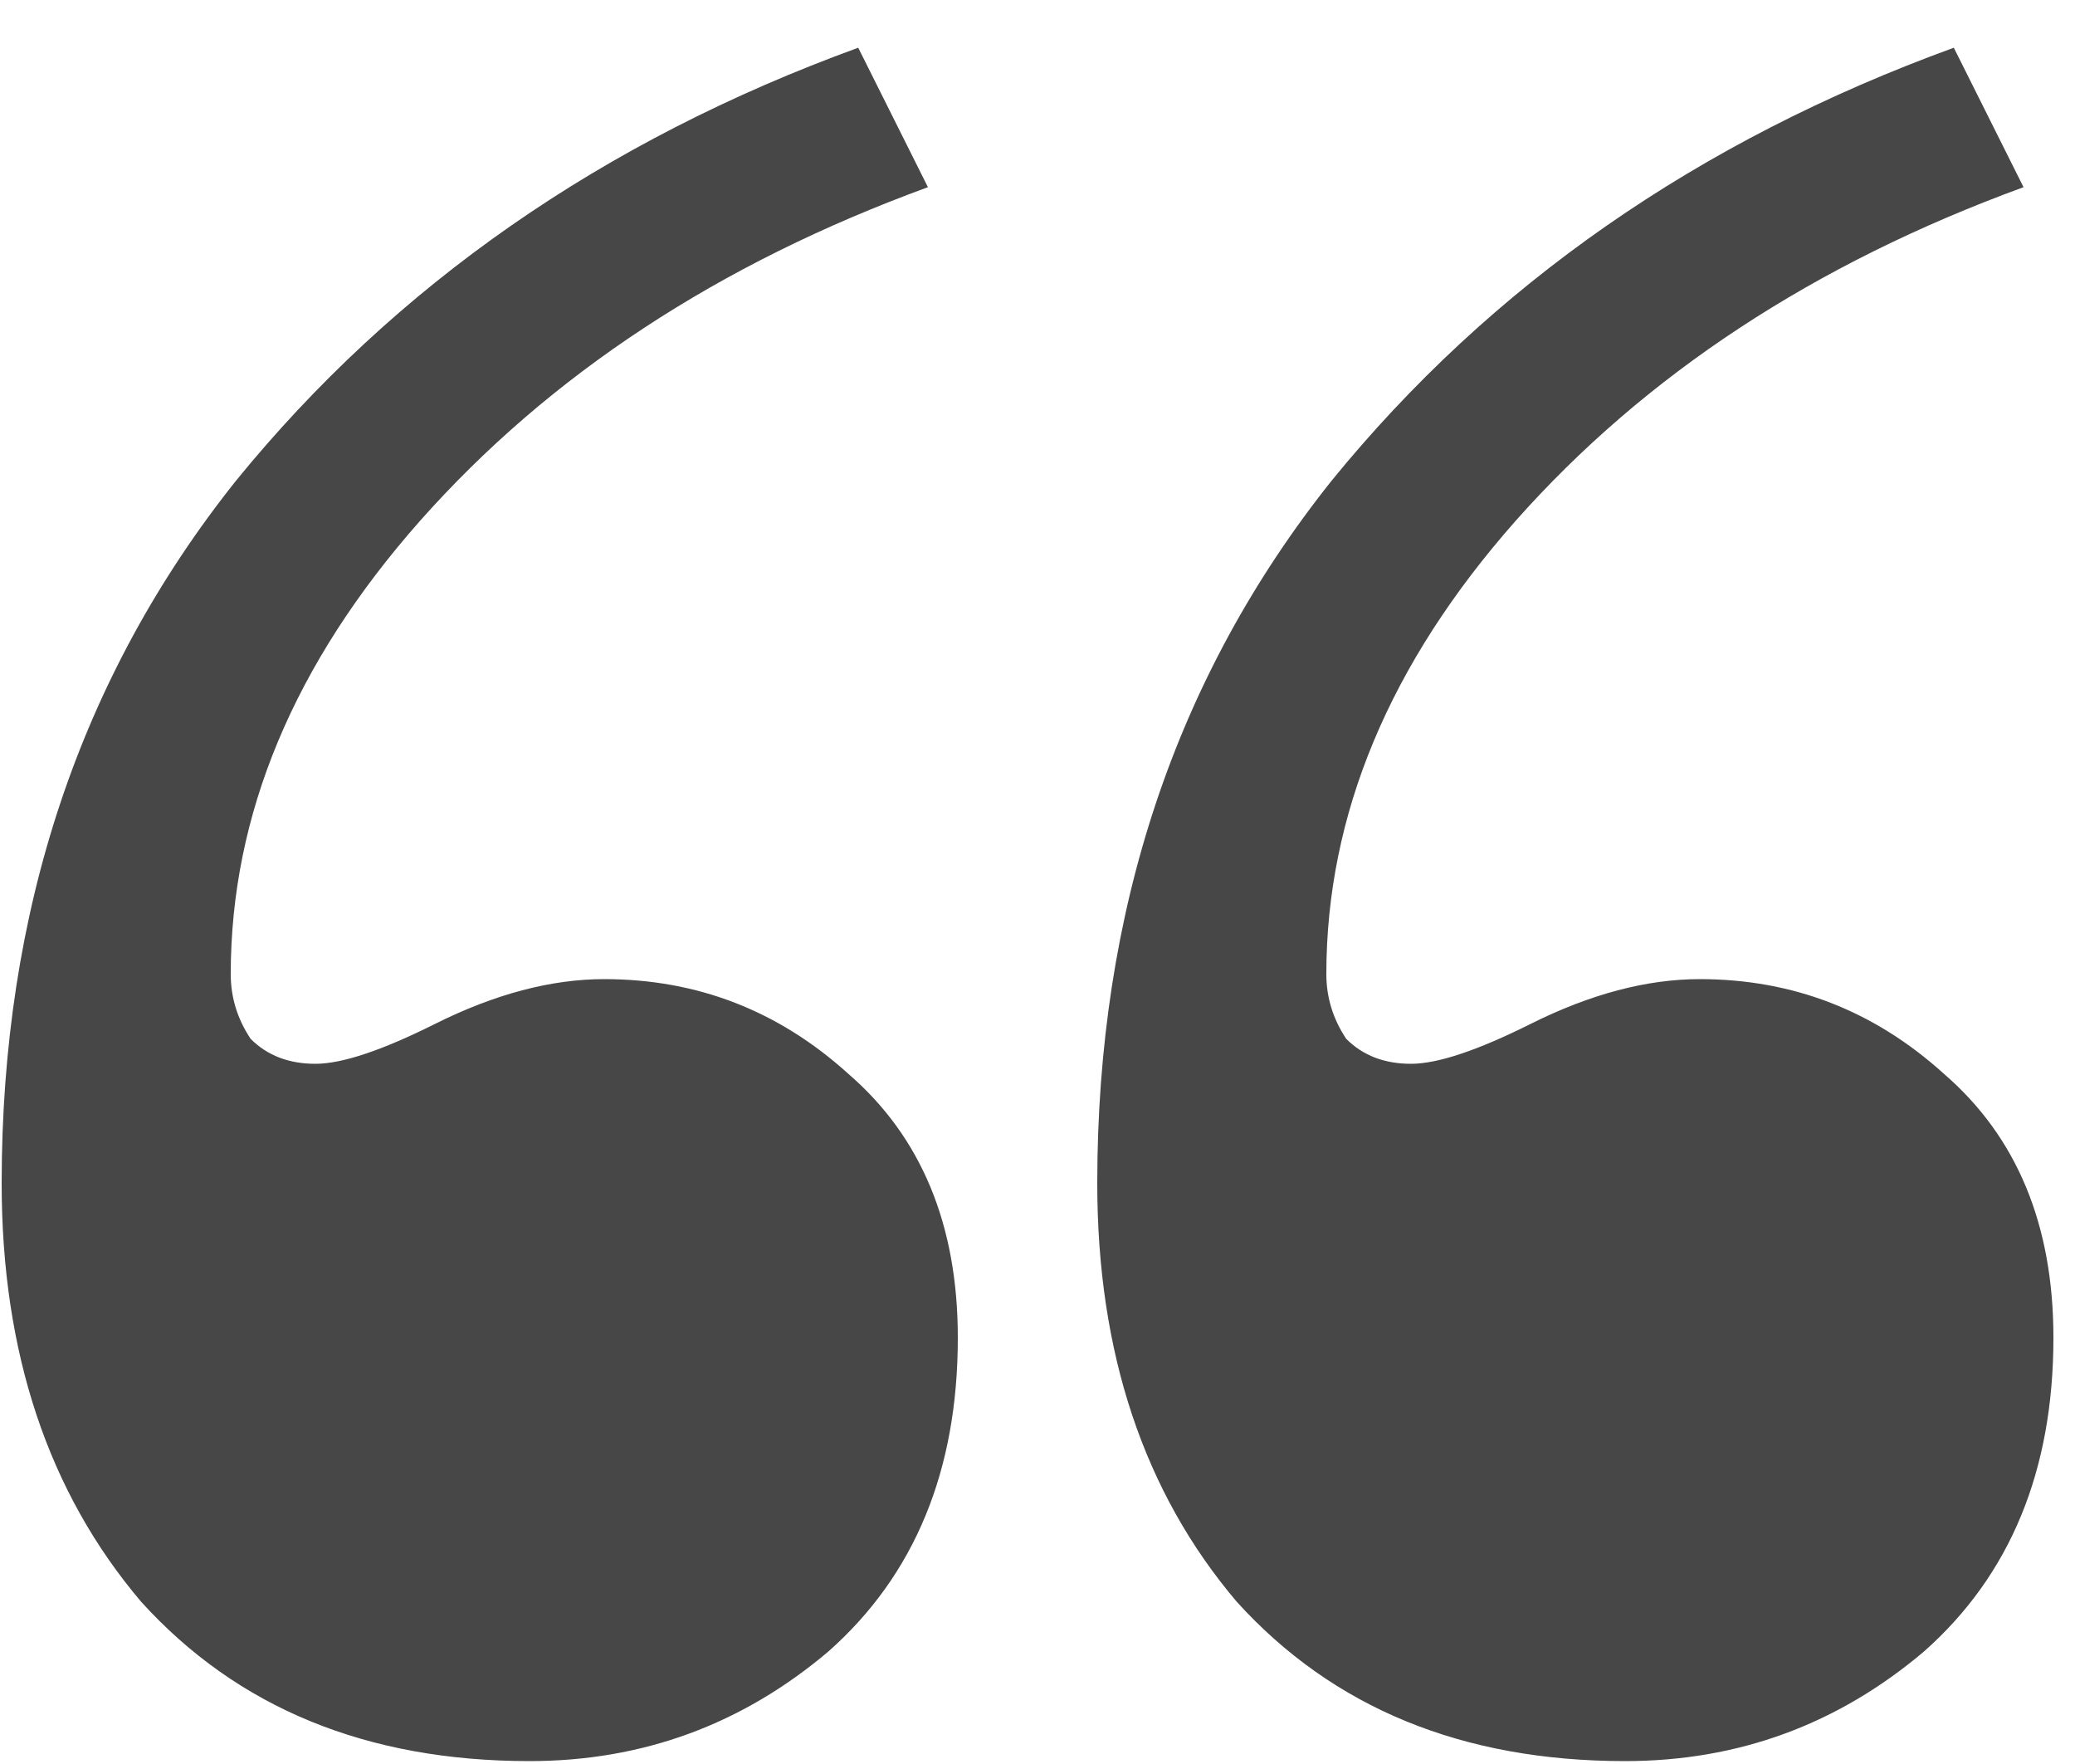 <svg width="40" height="34" viewBox="0 0 40 34" fill="none" xmlns="http://www.w3.org/2000/svg">
<path d="M10.208 33.944C7.072 33.944 4.576 32.92 2.72 30.872C0.928 28.76 0.032 26.072 0.032 22.808C0.032 17.56 1.536 13.048 4.544 9.272C7.616 5.496 11.616 2.712 16.544 0.92L17.888 3.608C13.856 5.08 10.592 7.224 8.096 10.04C5.664 12.792 4.448 15.704 4.448 18.776C4.448 19.224 4.576 19.64 4.832 20.024C5.152 20.344 5.568 20.504 6.08 20.504C6.592 20.504 7.36 20.248 8.384 19.736C9.536 19.16 10.624 18.872 11.648 18.872C13.44 18.872 15.008 19.48 16.352 20.696C17.76 21.912 18.464 23.608 18.464 25.784C18.464 28.344 17.632 30.36 15.968 31.832C14.304 33.24 12.384 33.944 10.208 33.944ZM31.328 33.944C28.192 33.944 25.696 32.92 23.84 30.872C22.048 28.76 21.152 26.072 21.152 22.808C21.152 17.56 22.656 13.048 25.664 9.272C28.736 5.496 32.736 2.712 37.664 0.92L39.008 3.608C34.976 5.08 31.712 7.224 29.216 10.04C26.784 12.792 25.568 15.704 25.568 18.776C25.568 19.224 25.696 19.64 25.952 20.024C26.272 20.344 26.688 20.504 27.2 20.504C27.712 20.504 28.48 20.248 29.504 19.736C30.656 19.16 31.744 18.872 32.768 18.872C34.56 18.872 36.128 19.48 37.472 20.696C38.88 21.912 39.584 23.608 39.584 25.784C39.584 28.344 38.752 30.36 37.088 31.832C35.424 33.24 33.504 33.944 31.328 33.944Z" fill="#474747"/>
</svg>
